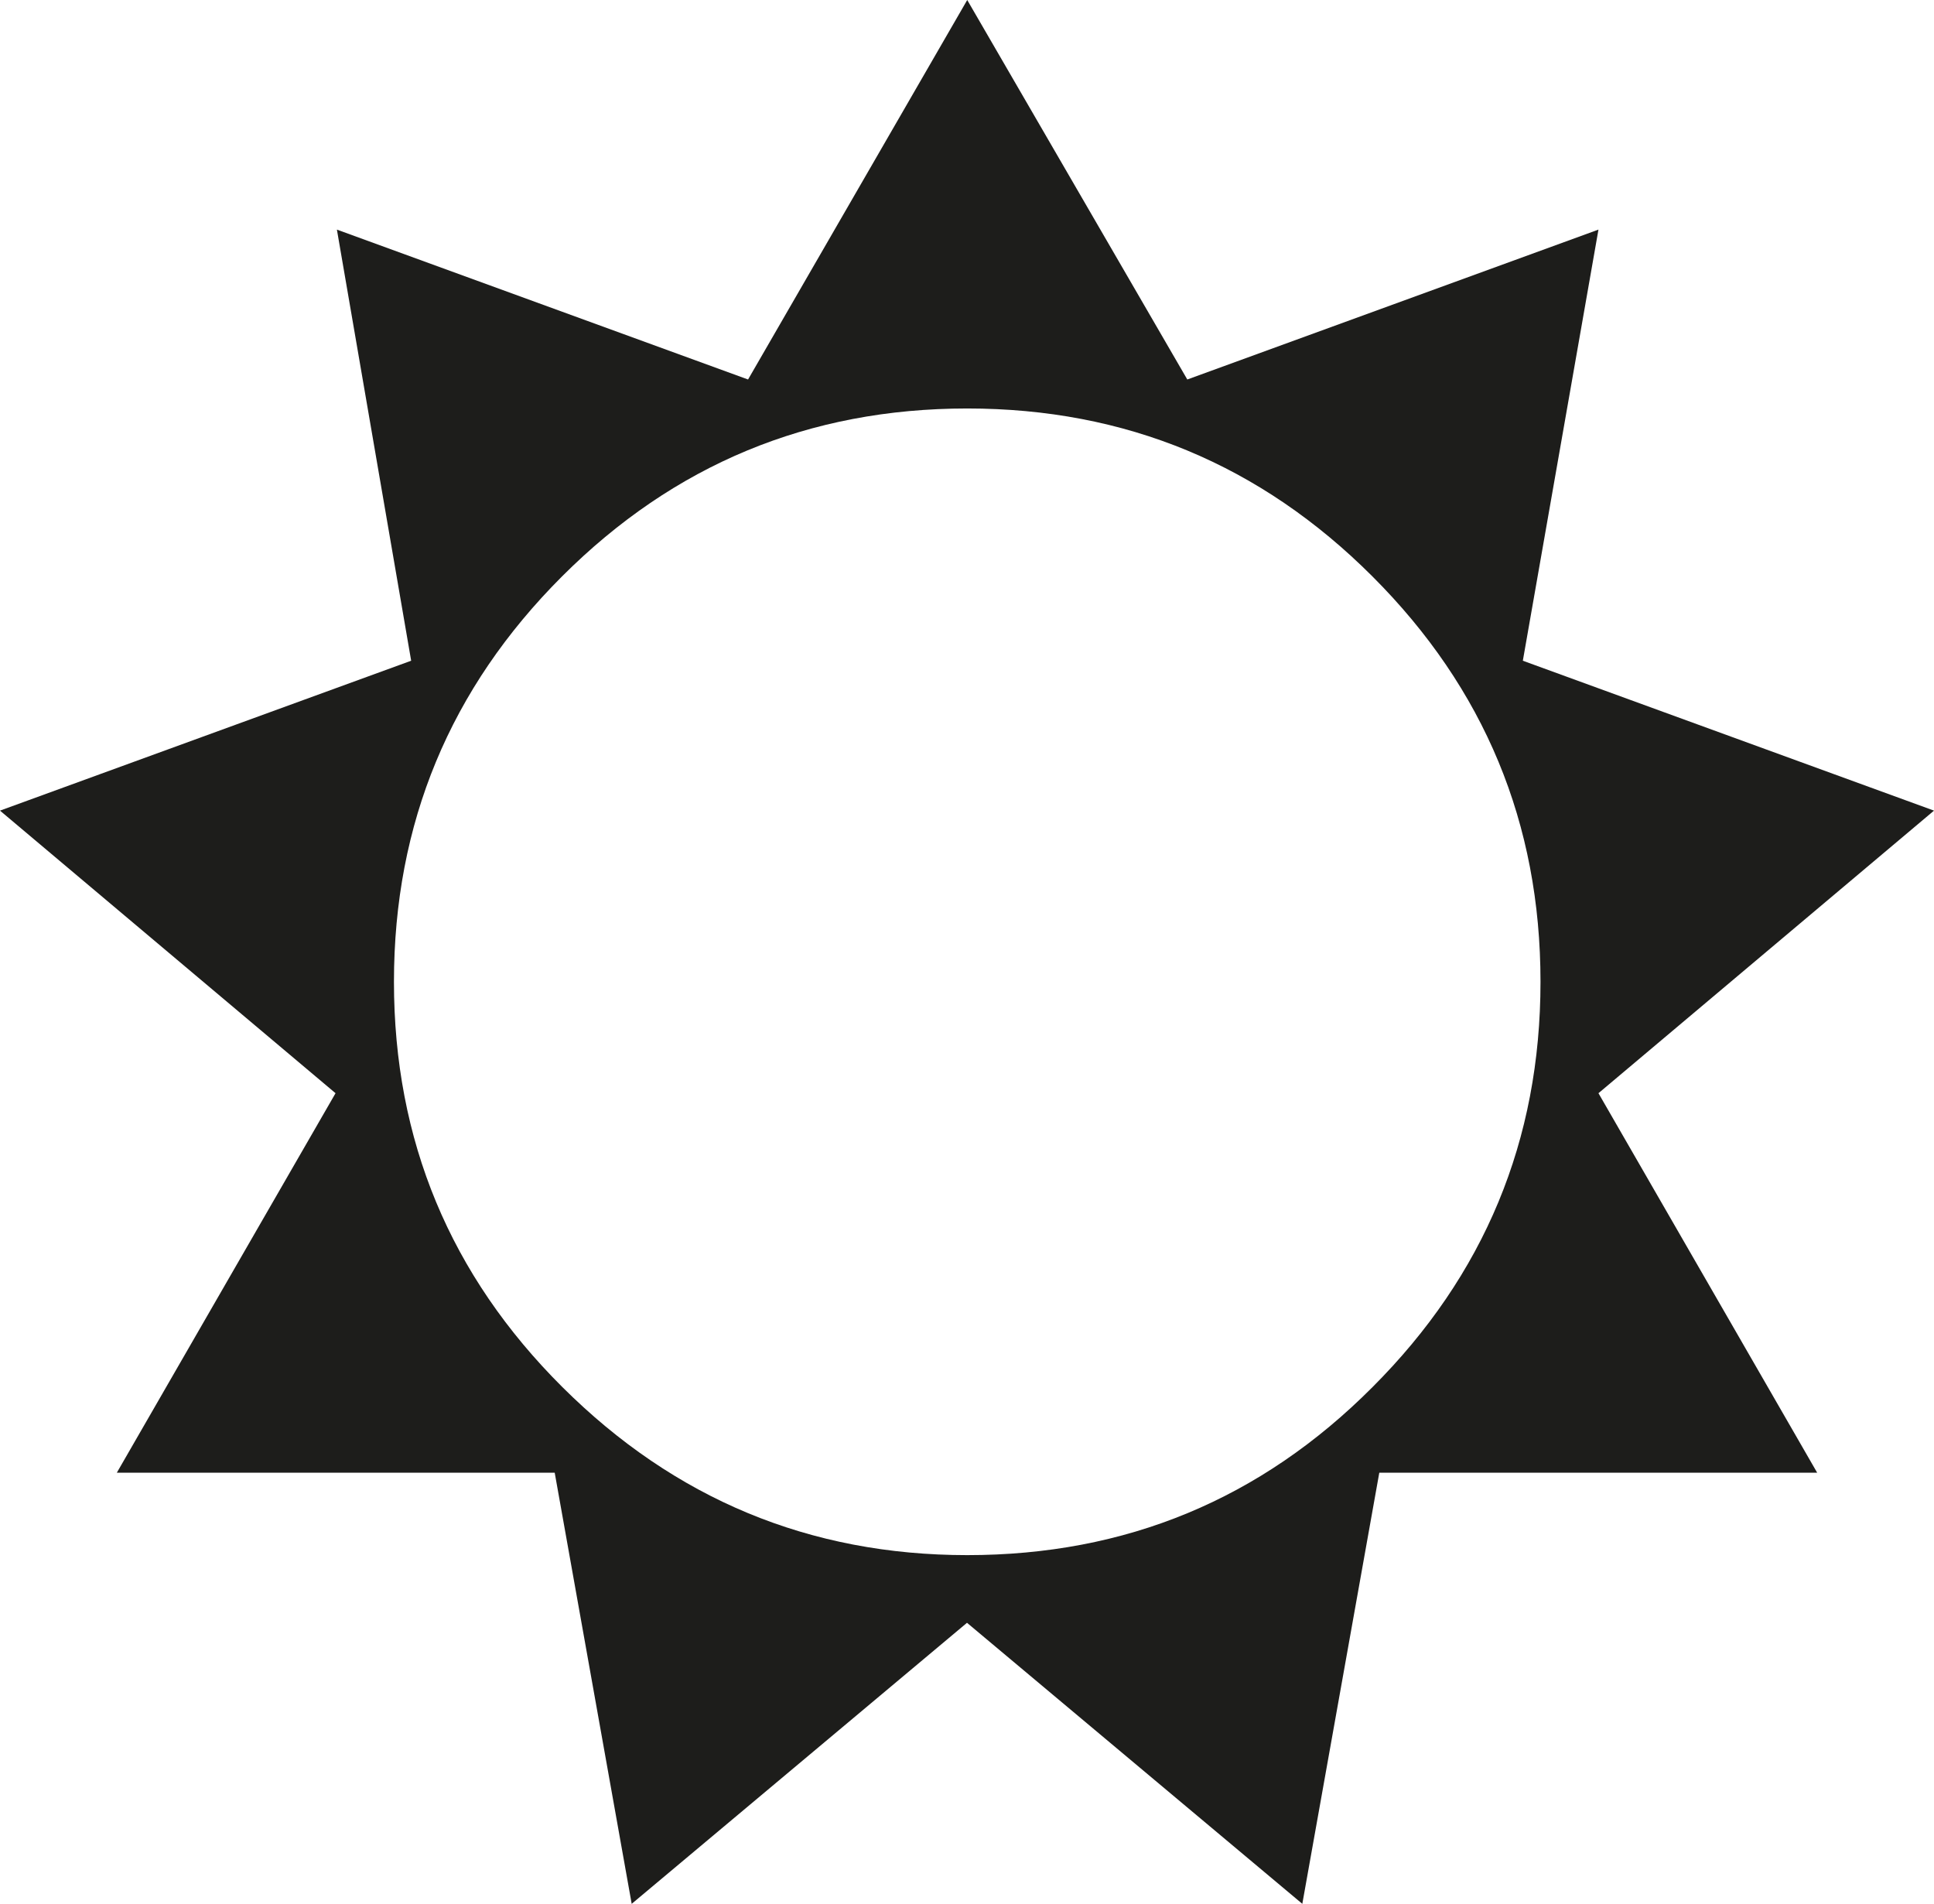 <?xml version="1.0" encoding="UTF-8"?>
<svg id="Capa_2" xmlns="http://www.w3.org/2000/svg" viewBox="0 0 42.71 42.04">
  <defs>
    <style>
      .cls-1 {
        fill: #1d1d1b;
      }
    </style>
  </defs>
  <g id="Capa_1-2" data-name="Capa_1">
    <path class="cls-1" d="M21.36,35.83l-7.41,6.21-1.7-9.52H2.58l4.83-8.38L0,17.9l9.08-3.31-1.64-9.52,9.08,3.31L21.36,0l4.86,8.38,9.08-3.31-1.67,9.52,9.08,3.31-7.41,6.24,4.83,8.38h-9.67l-1.7,9.52-7.41-6.21ZM21.36,34.34c3.5,0,6.48-1.23,8.95-3.71,2.47-2.47,3.71-5.45,3.71-8.95s-1.24-6.48-3.71-8.95c-2.47-2.47-5.45-3.71-8.95-3.71s-6.48,1.24-8.95,3.71c-2.47,2.47-3.71,5.45-3.71,8.95s1.24,6.48,3.72,8.95c2.48,2.47,5.46,3.71,8.94,3.71Z"/>
  </g>
</svg>